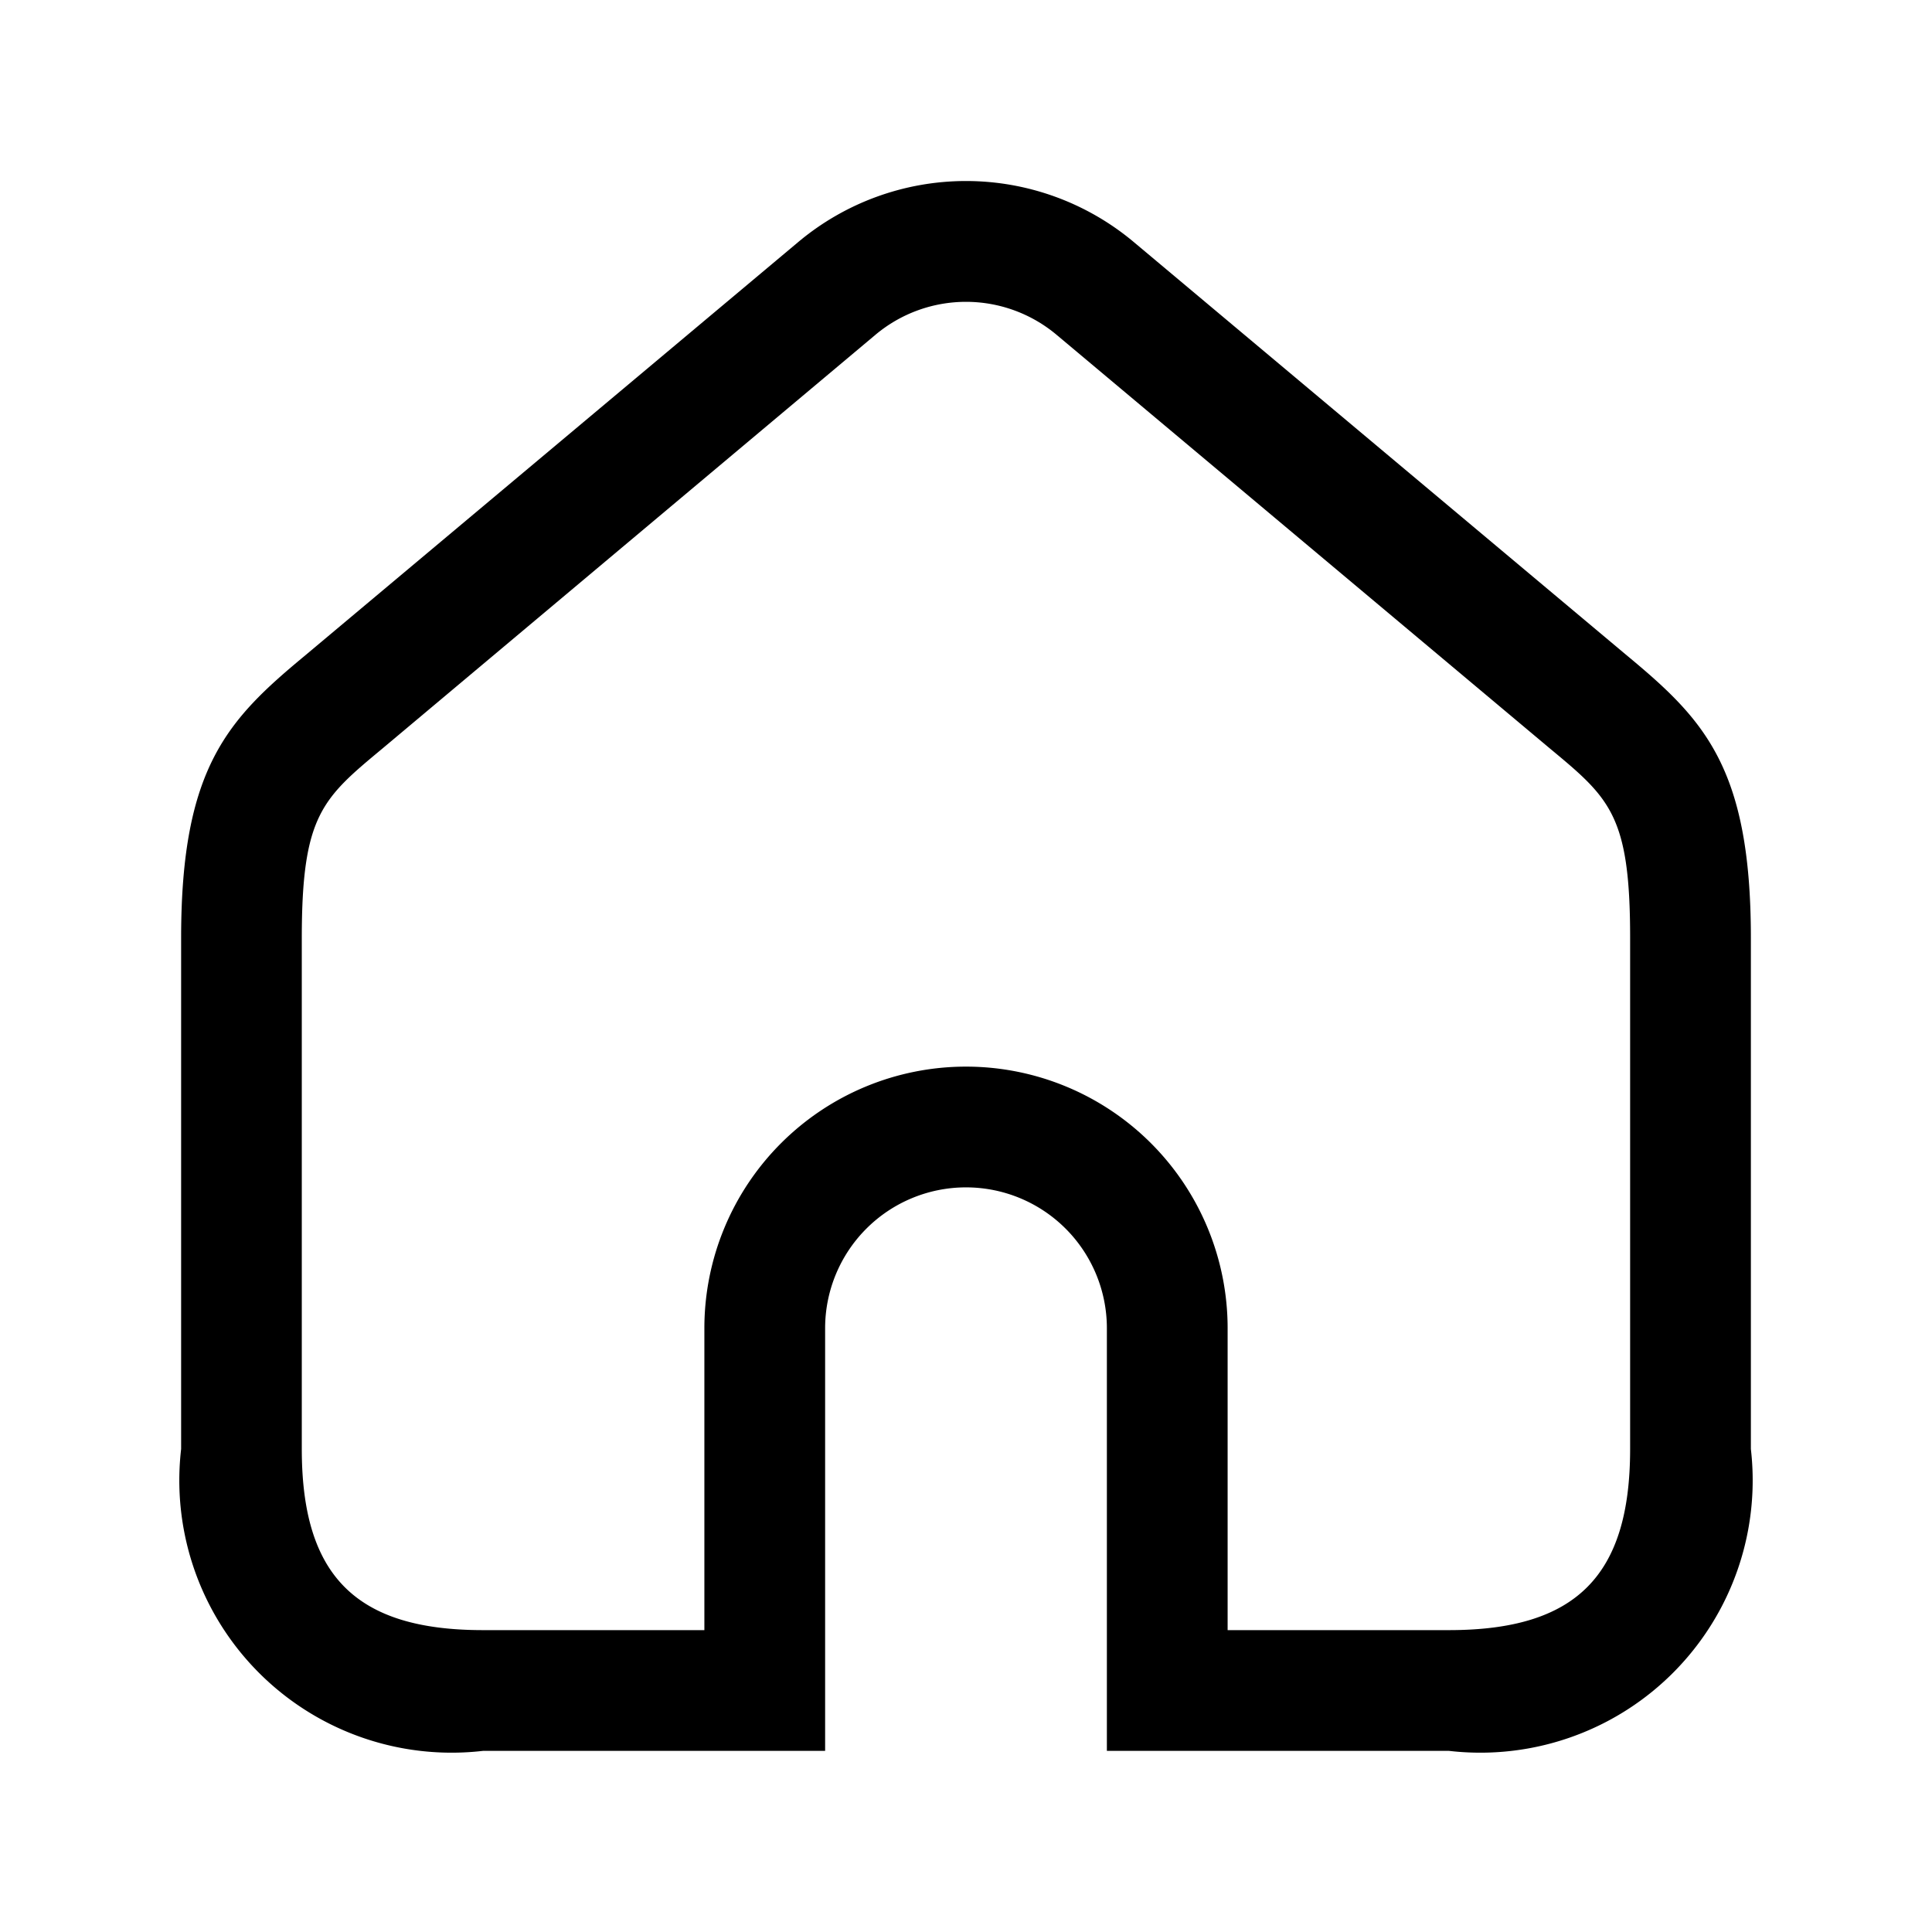 <svg id="Layer" xmlns="http://www.w3.org/2000/svg" viewBox="0 0 24 24">

  <path id="home" fill="#000000"
    d="M18,21.75H13.75V16.5a1.75,1.75,0,0,0-3.5,0v5.25H6A3.383,3.383,0,0,1,2.25,18V11.65c0-2.122.586-2.716,1.542-3.509L9.912,3.01a3.244,3.244,0,0,1,4.176,0l6.12,5.131c.956.793,1.542,1.387,1.542,3.509V18A3.383,3.383,0,0,1,18,21.75Zm-2.75-1.5H18c1.577,0,2.25-.673,2.25-2.25V11.65c0-1.525-.252-1.734-1-2.355L13.125,4.159a1.75,1.75,0,0,0-2.25,0L4.749,9.3c-.747.621-1,.83-1,2.355V18c0,1.577.673,2.25,2.25,2.25H8.75V16.5a3.25,3.25,0,0,1,6.5,0Z" />
</svg>
